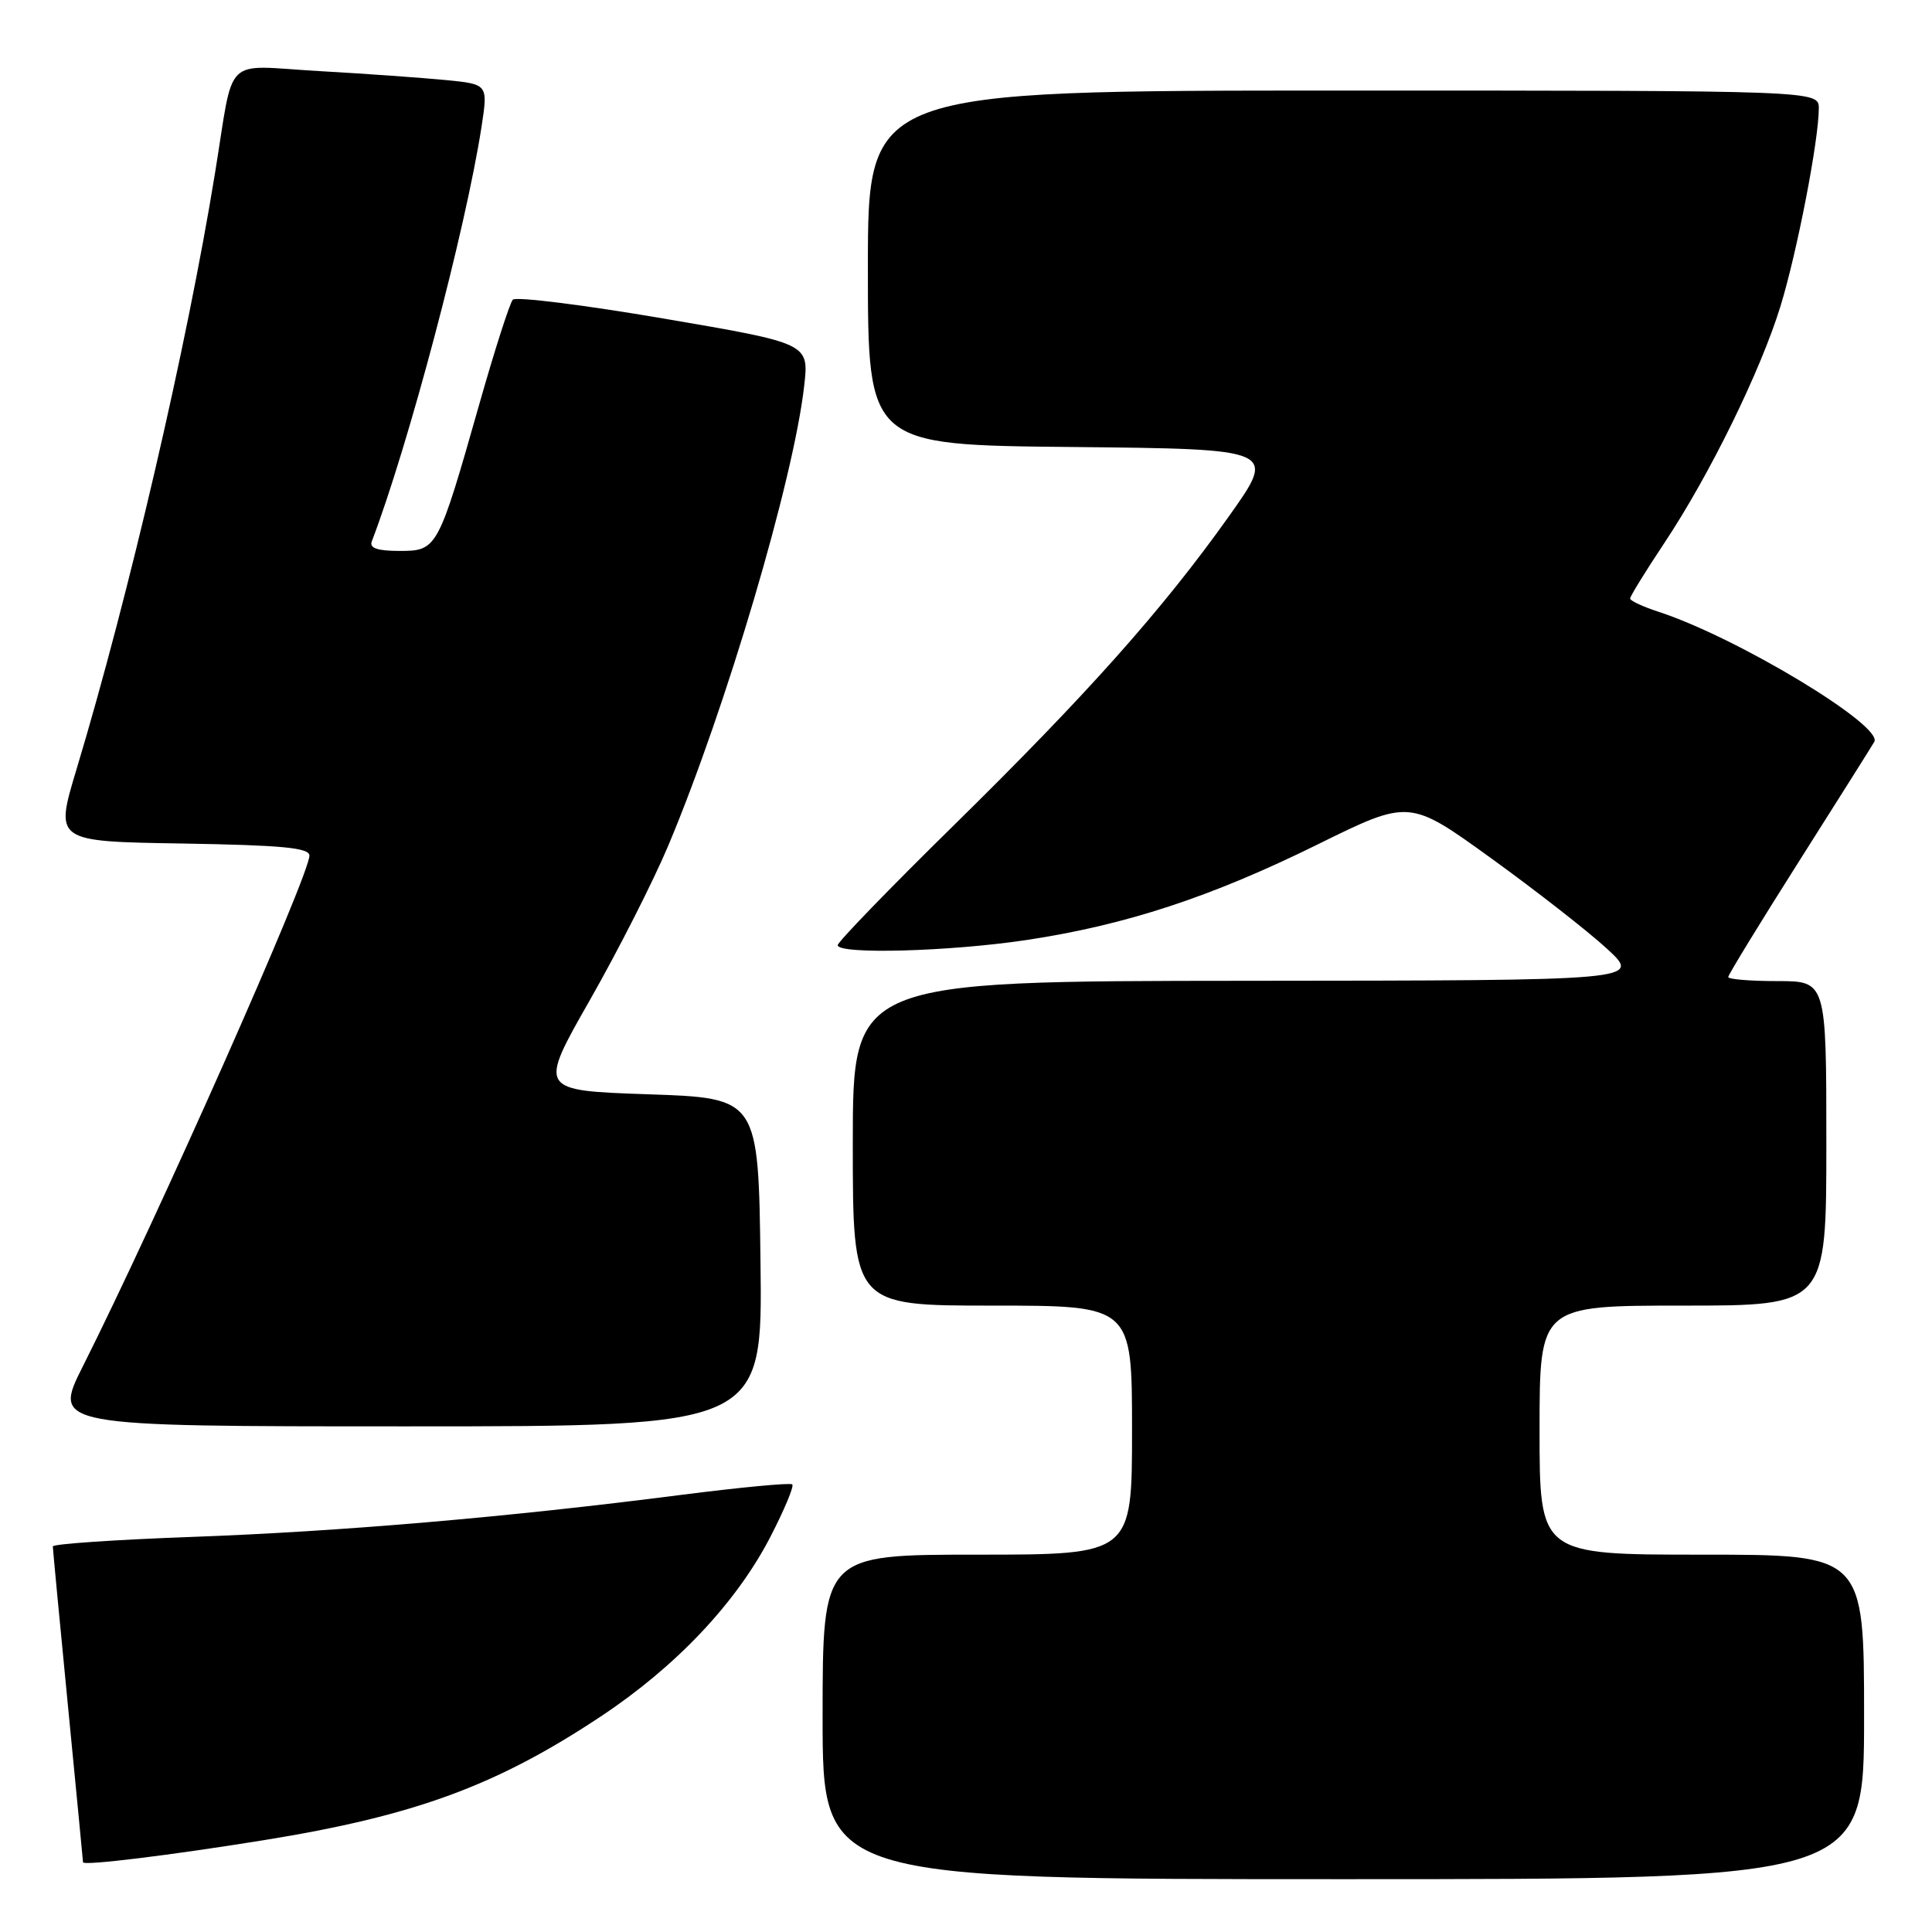 <?xml version="1.0" encoding="UTF-8" standalone="no"?>
<!DOCTYPE svg PUBLIC "-//W3C//DTD SVG 1.1//EN" "http://www.w3.org/Graphics/SVG/1.1/DTD/svg11.dtd" >
<svg xmlns="http://www.w3.org/2000/svg" xmlns:xlink="http://www.w3.org/1999/xlink" version="1.1" viewBox="0 0 256 256">
 <g >
 <path fill="currentColor"
d=" M 247.00 227.50 C 247.00 206.00 247.00 206.00 225.50 206.00 C 204.00 206.00 204.00 206.00 204.00 189.50 C 204.00 173.00 204.00 173.00 223.00 173.00 C 242.00 173.00 242.00 173.00 242.00 151.50 C 242.00 130.00 242.00 130.00 235.50 130.00 C 231.93 130.00 229.00 129.76 229.00 129.46 C 229.00 129.17 233.20 122.30 238.33 114.21 C 243.45 106.12 247.97 98.96 248.35 98.30 C 249.60 96.17 230.10 84.42 219.75 81.06 C 217.69 80.39 216.00 79.60 216.00 79.31 C 216.00 79.01 218.04 75.70 220.54 71.94 C 226.55 62.90 233.29 49.15 235.93 40.55 C 238.13 33.38 241.00 18.55 241.00 14.37 C 241.00 12.00 241.00 12.00 178.00 12.00 C 115.00 12.00 115.00 12.00 115.00 35.48 C 115.00 58.97 115.00 58.97 142.09 59.23 C 169.17 59.50 169.17 59.50 162.84 68.41 C 154.03 80.80 144.05 92.00 126.25 109.49 C 117.86 117.73 111.00 124.82 111.00 125.24 C 111.00 126.49 125.82 126.09 136.00 124.56 C 149.19 122.57 160.43 118.88 174.62 111.88 C 186.75 105.90 186.75 105.90 197.55 113.70 C 203.49 117.99 210.41 123.39 212.93 125.71 C 217.50 129.92 217.50 129.92 165.25 129.96 C 113.00 130.00 113.00 130.00 113.00 151.50 C 113.00 173.00 113.00 173.00 131.50 173.00 C 150.00 173.00 150.00 173.00 150.00 189.50 C 150.00 206.00 150.00 206.00 129.50 206.00 C 109.00 206.00 109.00 206.00 109.00 227.50 C 109.00 249.00 109.00 249.00 178.00 249.00 C 247.00 249.00 247.00 249.00 247.00 227.50 Z  M 34.91 243.84 C 54.93 240.61 65.77 236.63 79.62 227.43 C 89.58 220.82 97.53 212.41 102.05 203.70 C 103.92 200.08 105.24 196.93 104.98 196.69 C 104.72 196.45 98.09 197.08 90.26 198.08 C 67.34 201.03 45.08 202.94 25.39 203.65 C 15.27 204.02 7.00 204.58 7.00 204.91 C 7.00 205.23 7.90 214.72 9.00 226.00 C 10.10 237.28 11.00 246.62 11.00 246.76 C 11.00 247.25 22.52 245.84 34.91 243.84 Z  M 100.77 167.25 C 100.50 145.50 100.50 145.50 85.92 145.00 C 71.33 144.50 71.33 144.50 78.17 132.50 C 81.93 125.90 86.61 116.67 88.57 112.00 C 96.22 93.78 105.17 63.51 106.56 51.11 C 107.20 45.50 107.20 45.50 87.94 42.21 C 77.34 40.40 68.35 39.28 67.95 39.71 C 67.55 40.15 65.56 46.33 63.54 53.45 C 58.04 72.80 57.93 73.00 52.94 73.00 C 50.03 73.00 48.93 72.63 49.26 71.75 C 54.11 59.06 61.70 30.41 63.80 16.83 C 64.67 11.16 64.67 11.16 59.09 10.61 C 56.01 10.31 48.46 9.77 42.30 9.42 C 29.34 8.69 31.10 6.96 28.48 23.00 C 24.77 45.83 17.09 78.86 10.12 102.00 C 7.26 111.50 7.26 111.50 24.13 111.77 C 37.35 111.99 41.00 112.33 41.00 113.37 C 41.00 115.99 20.84 161.42 10.99 181.02 C 6.98 189.00 6.98 189.00 54.01 189.00 C 101.04 189.00 101.04 189.00 100.77 167.25 Z "/>
</g>
</svg>